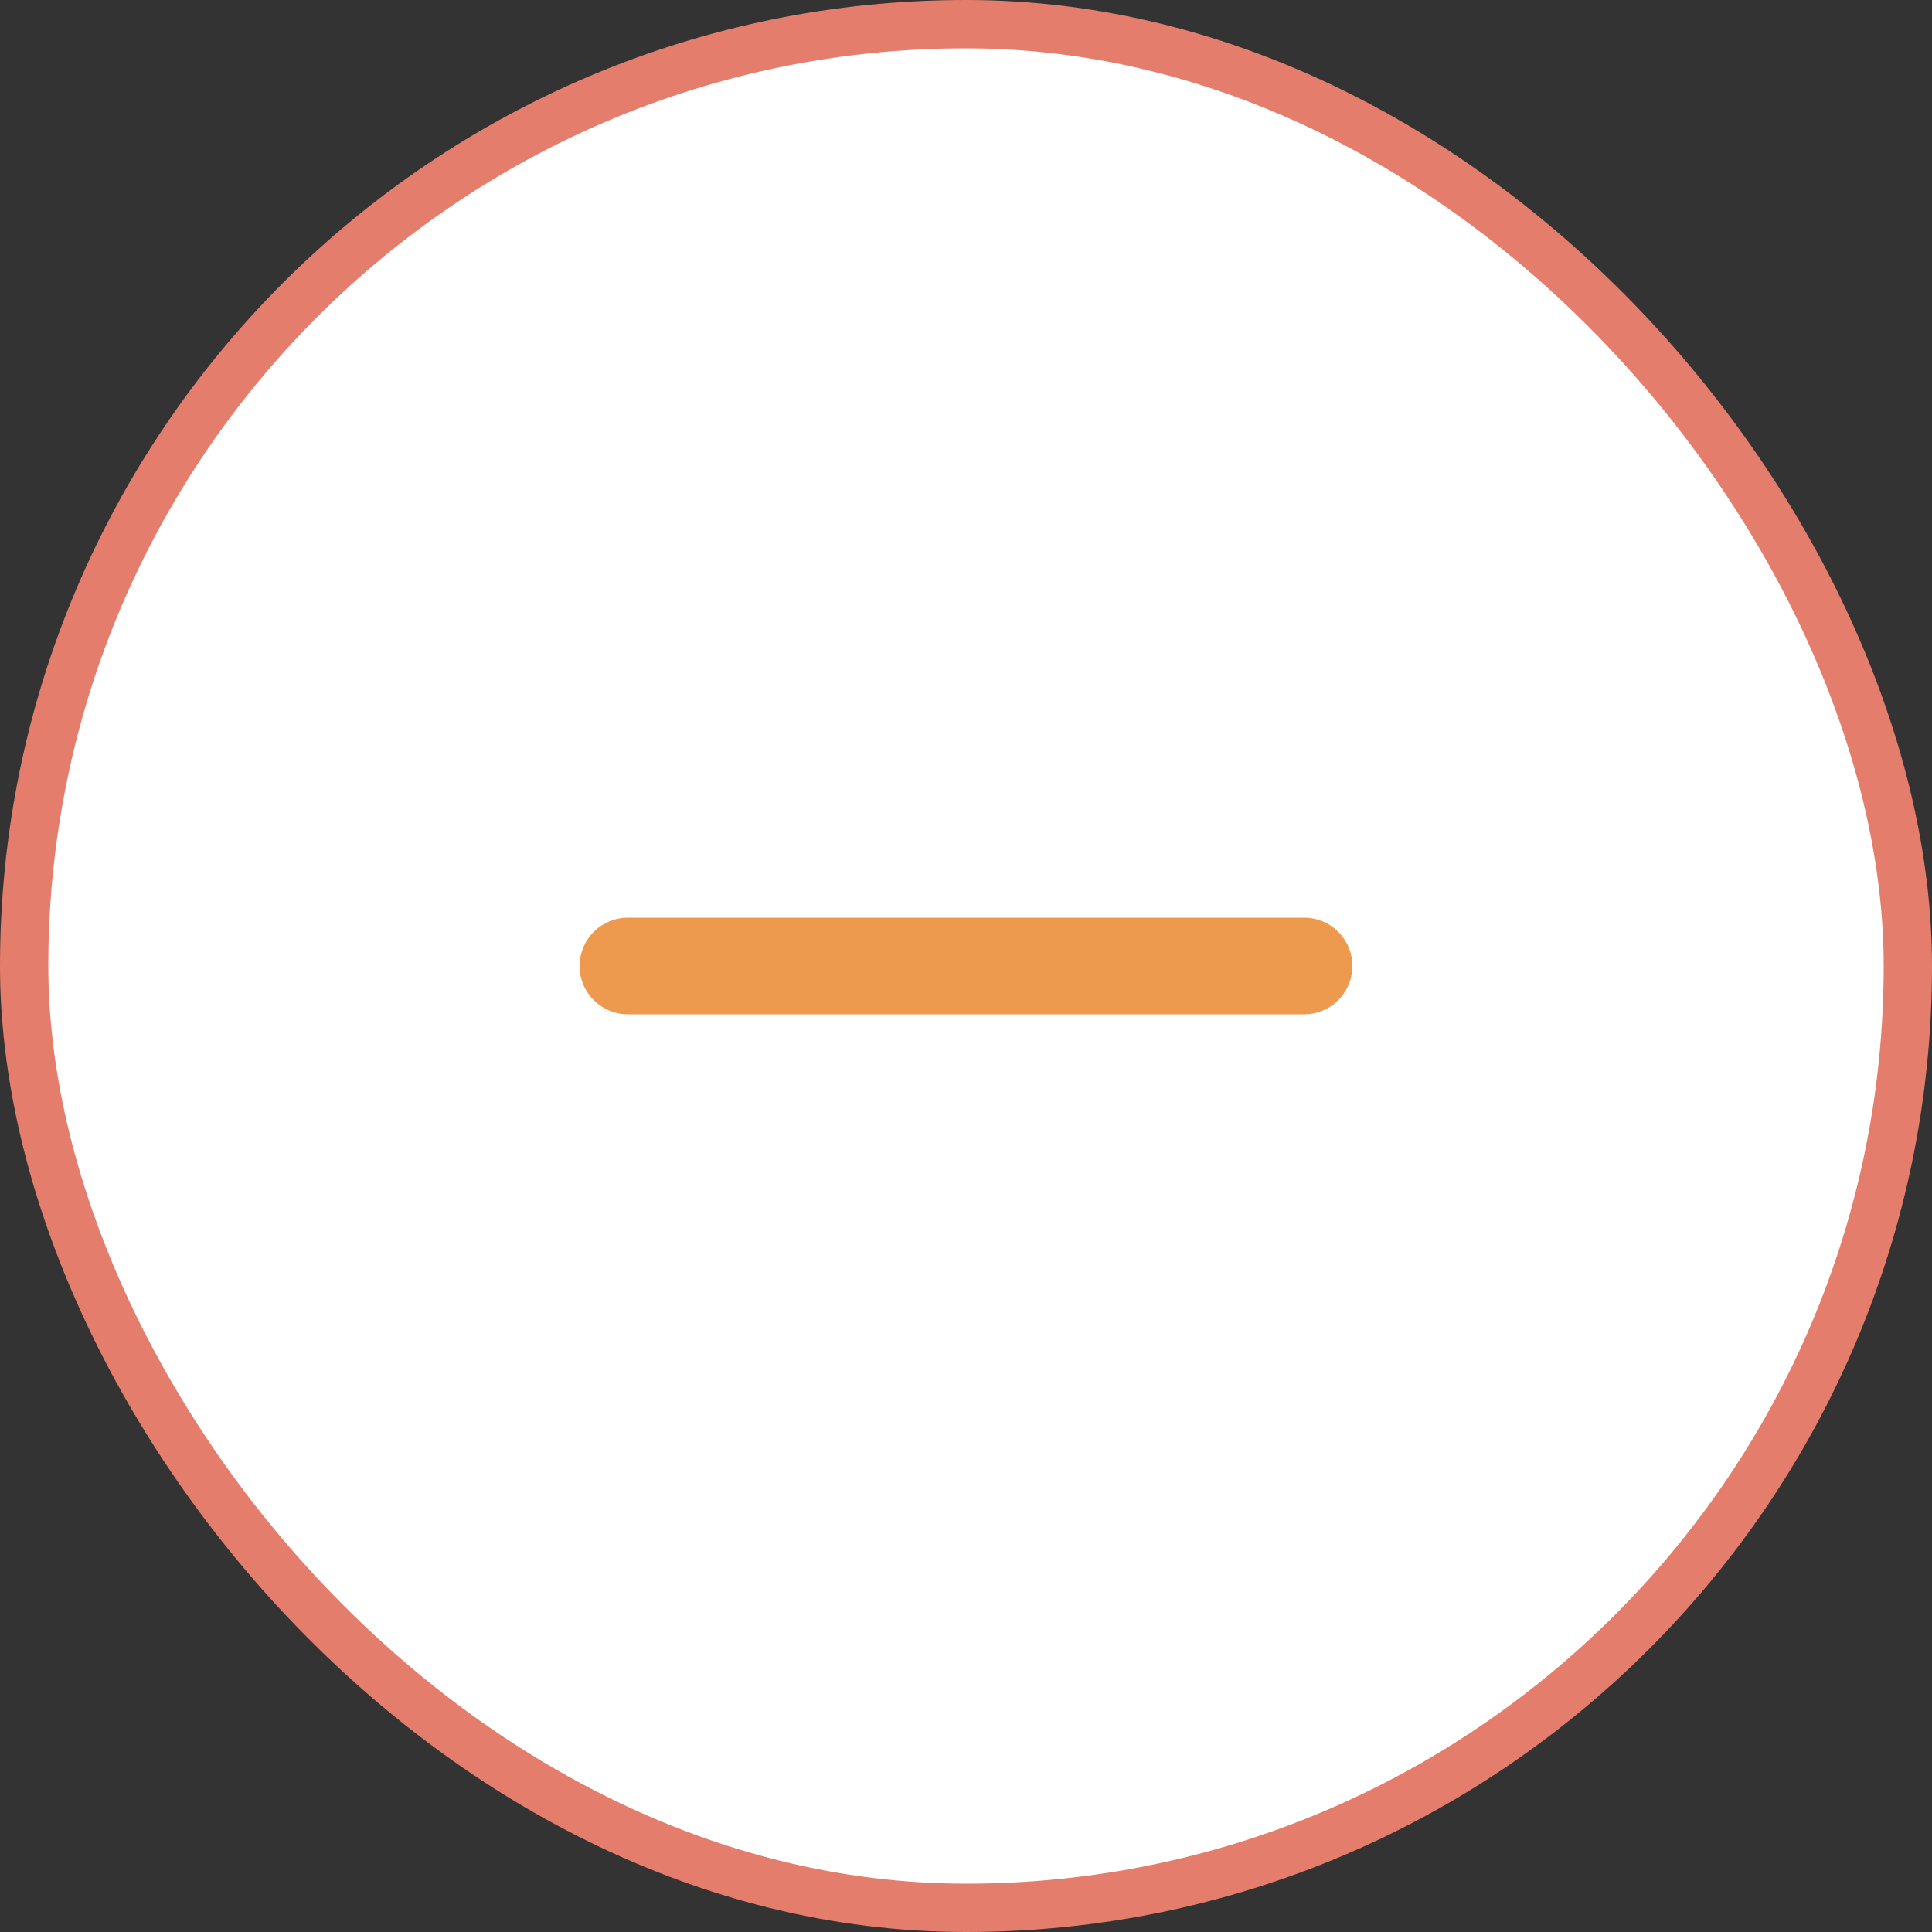 <svg xmlns="http://www.w3.org/2000/svg" width="40" height="40" viewBox="0 0 40 40">
    <rect x="0" y="0" width="40" height="40" fill="#333333" stroke="none"/>
    <g fill="none" fill-rule="evenodd">
        <g>
            <g>
                <g transform="translate(-202 -892) translate(20 615) translate(182 277)">
                    <rect width="39" height="39" x=".5" y=".5" fill="#FFF" stroke="#E47D6C" rx="19.5"/>
                    <path stroke="#ED994E" stroke-linecap="round" stroke-linejoin="round" stroke-width="2" d="M13 20L27 20"/>
                </g>
            </g>
        </g>
    </g>
</svg>
